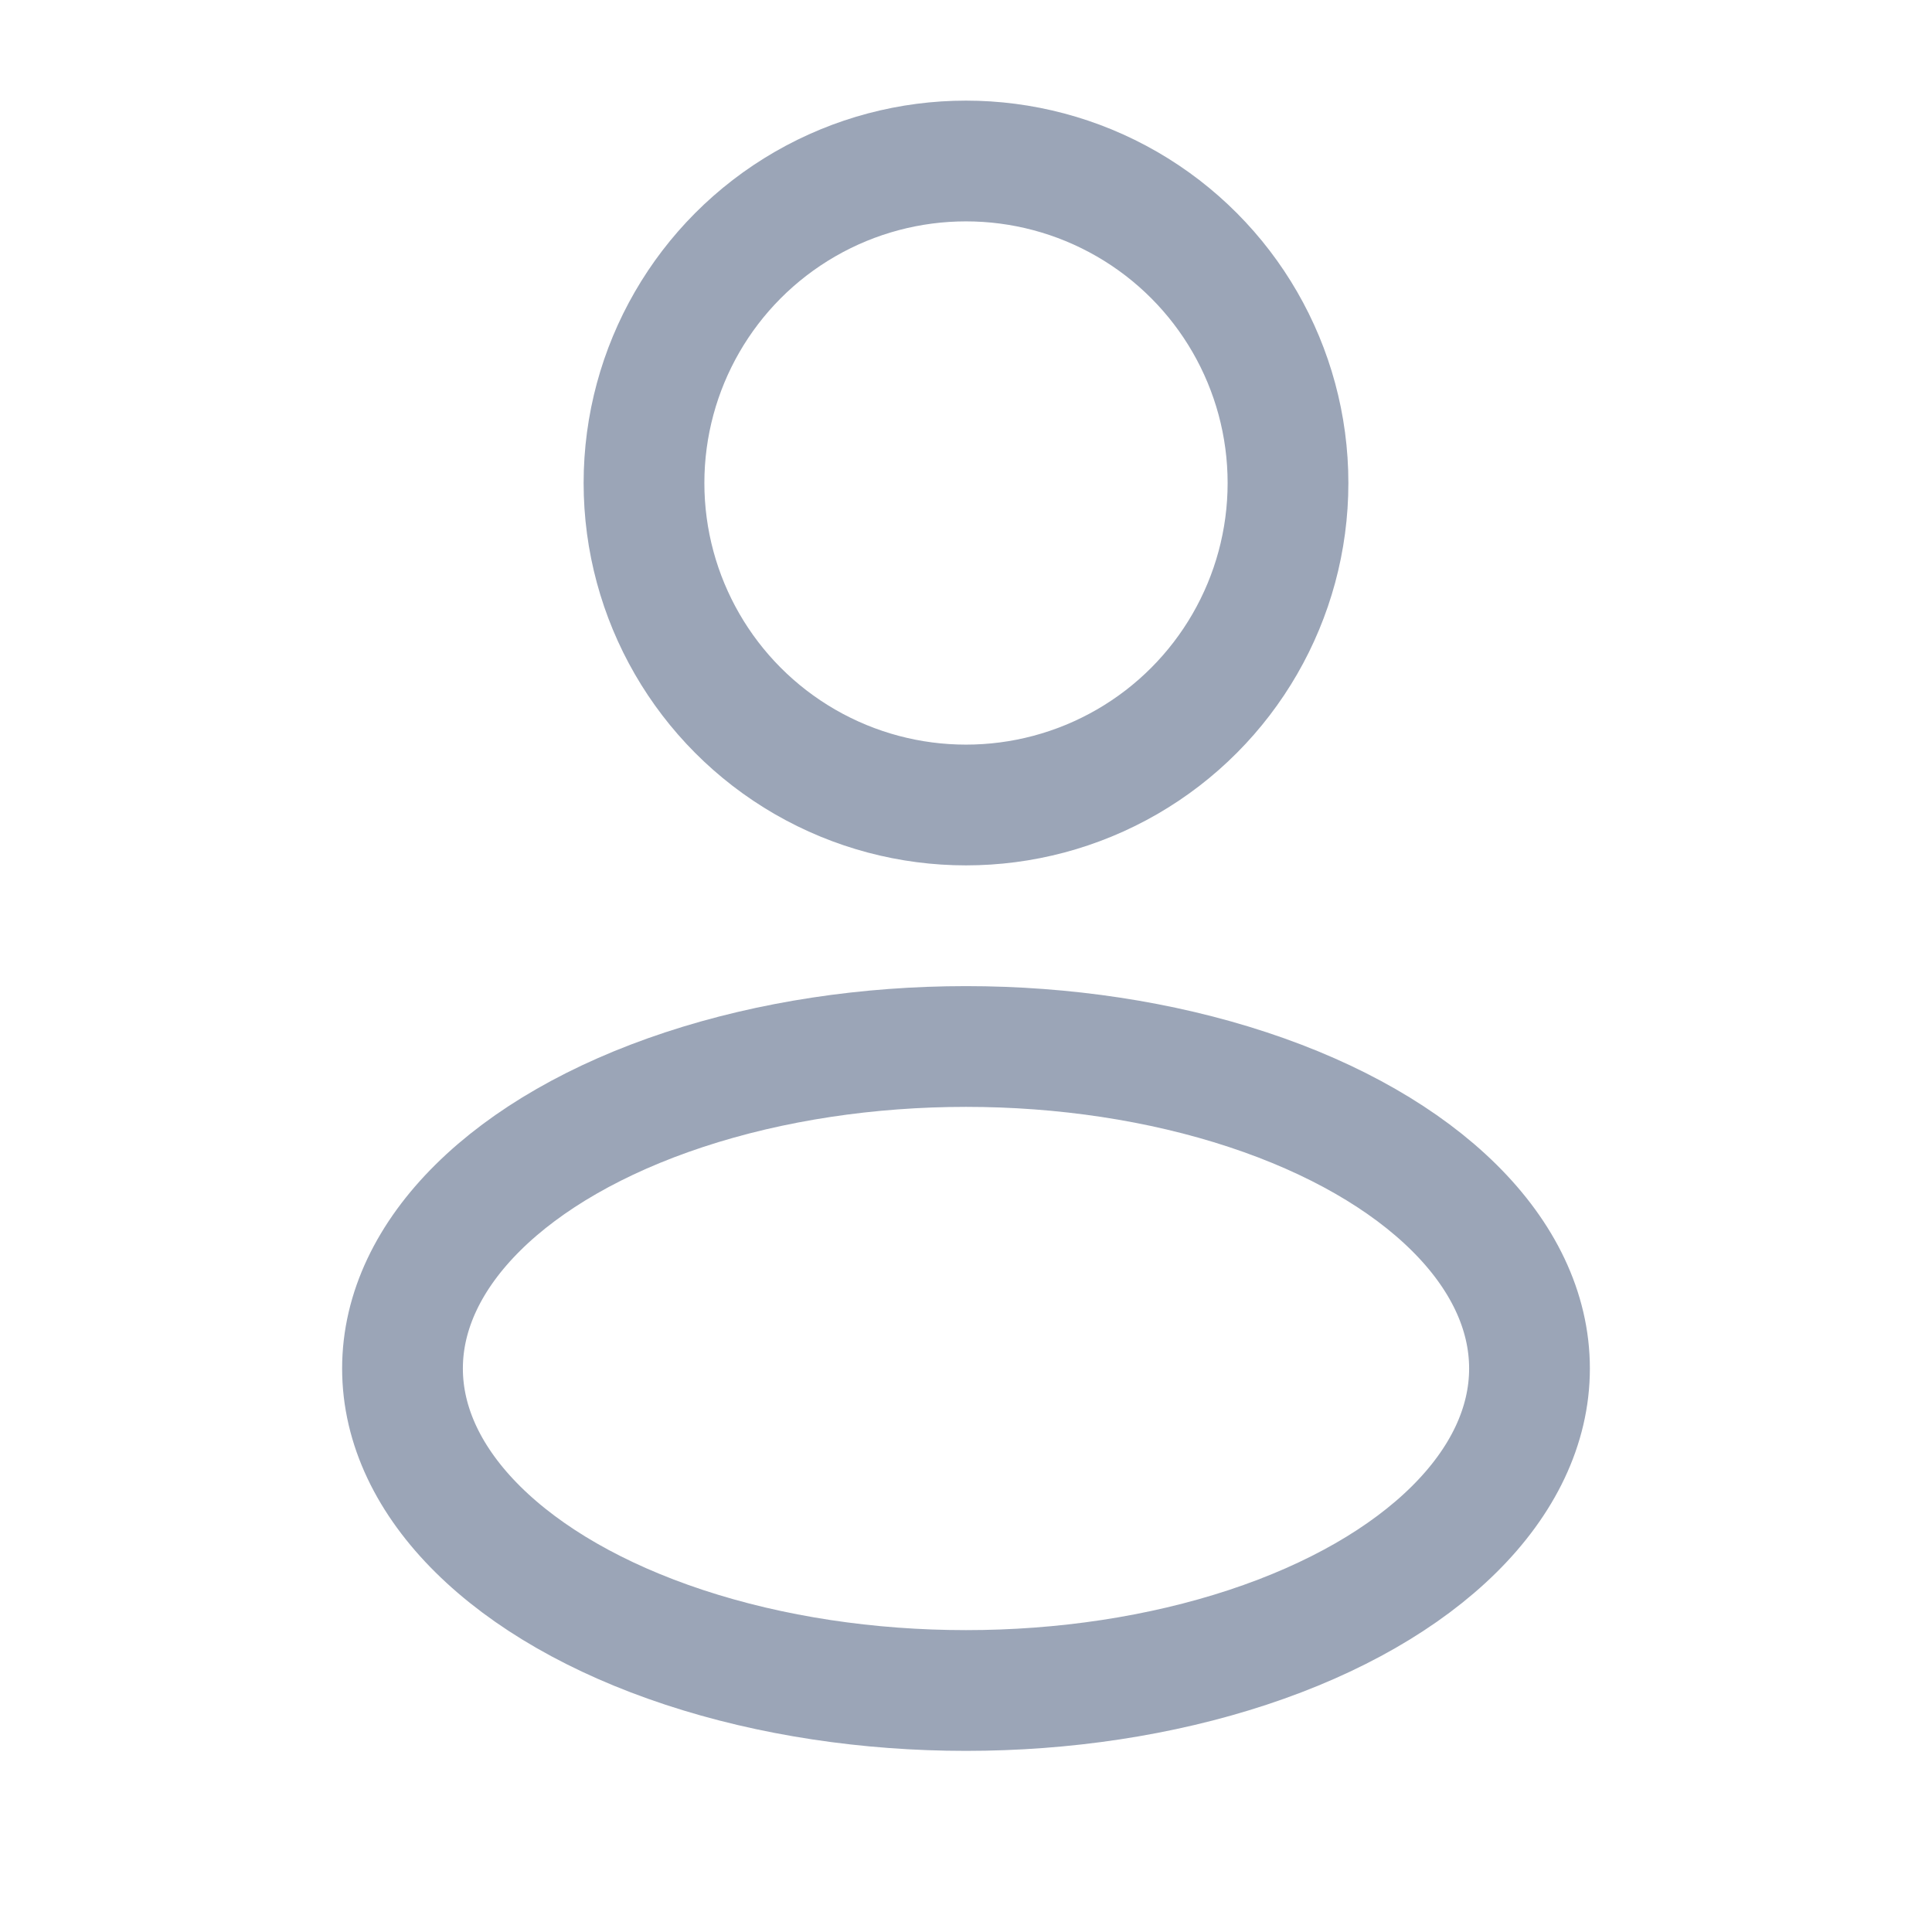 <svg width="24" height="24" viewBox="0 0 24 24" fill="none" xmlns="http://www.w3.org/2000/svg" xmlns:xlink="http://www.w3.org/1999/xlink">
	<defs>
		<clipPath id="clip2_302">
			<rect width="24" height="24" fill="white" fill-opacity="0"/>
		</clipPath>
	</defs>
	<g clip-path="url(#clip2_302)">
		<circle cx="12" cy="6" r="4" stroke="#9BA5B7" stroke-opacity="1" stroke-width="1.5"/>
		<ellipse cx="12" cy="17" rx="7" ry="4" stroke="#9BA5B7" stroke-opacity="1" stroke-width="1.5"/>
	</g>
</svg>

